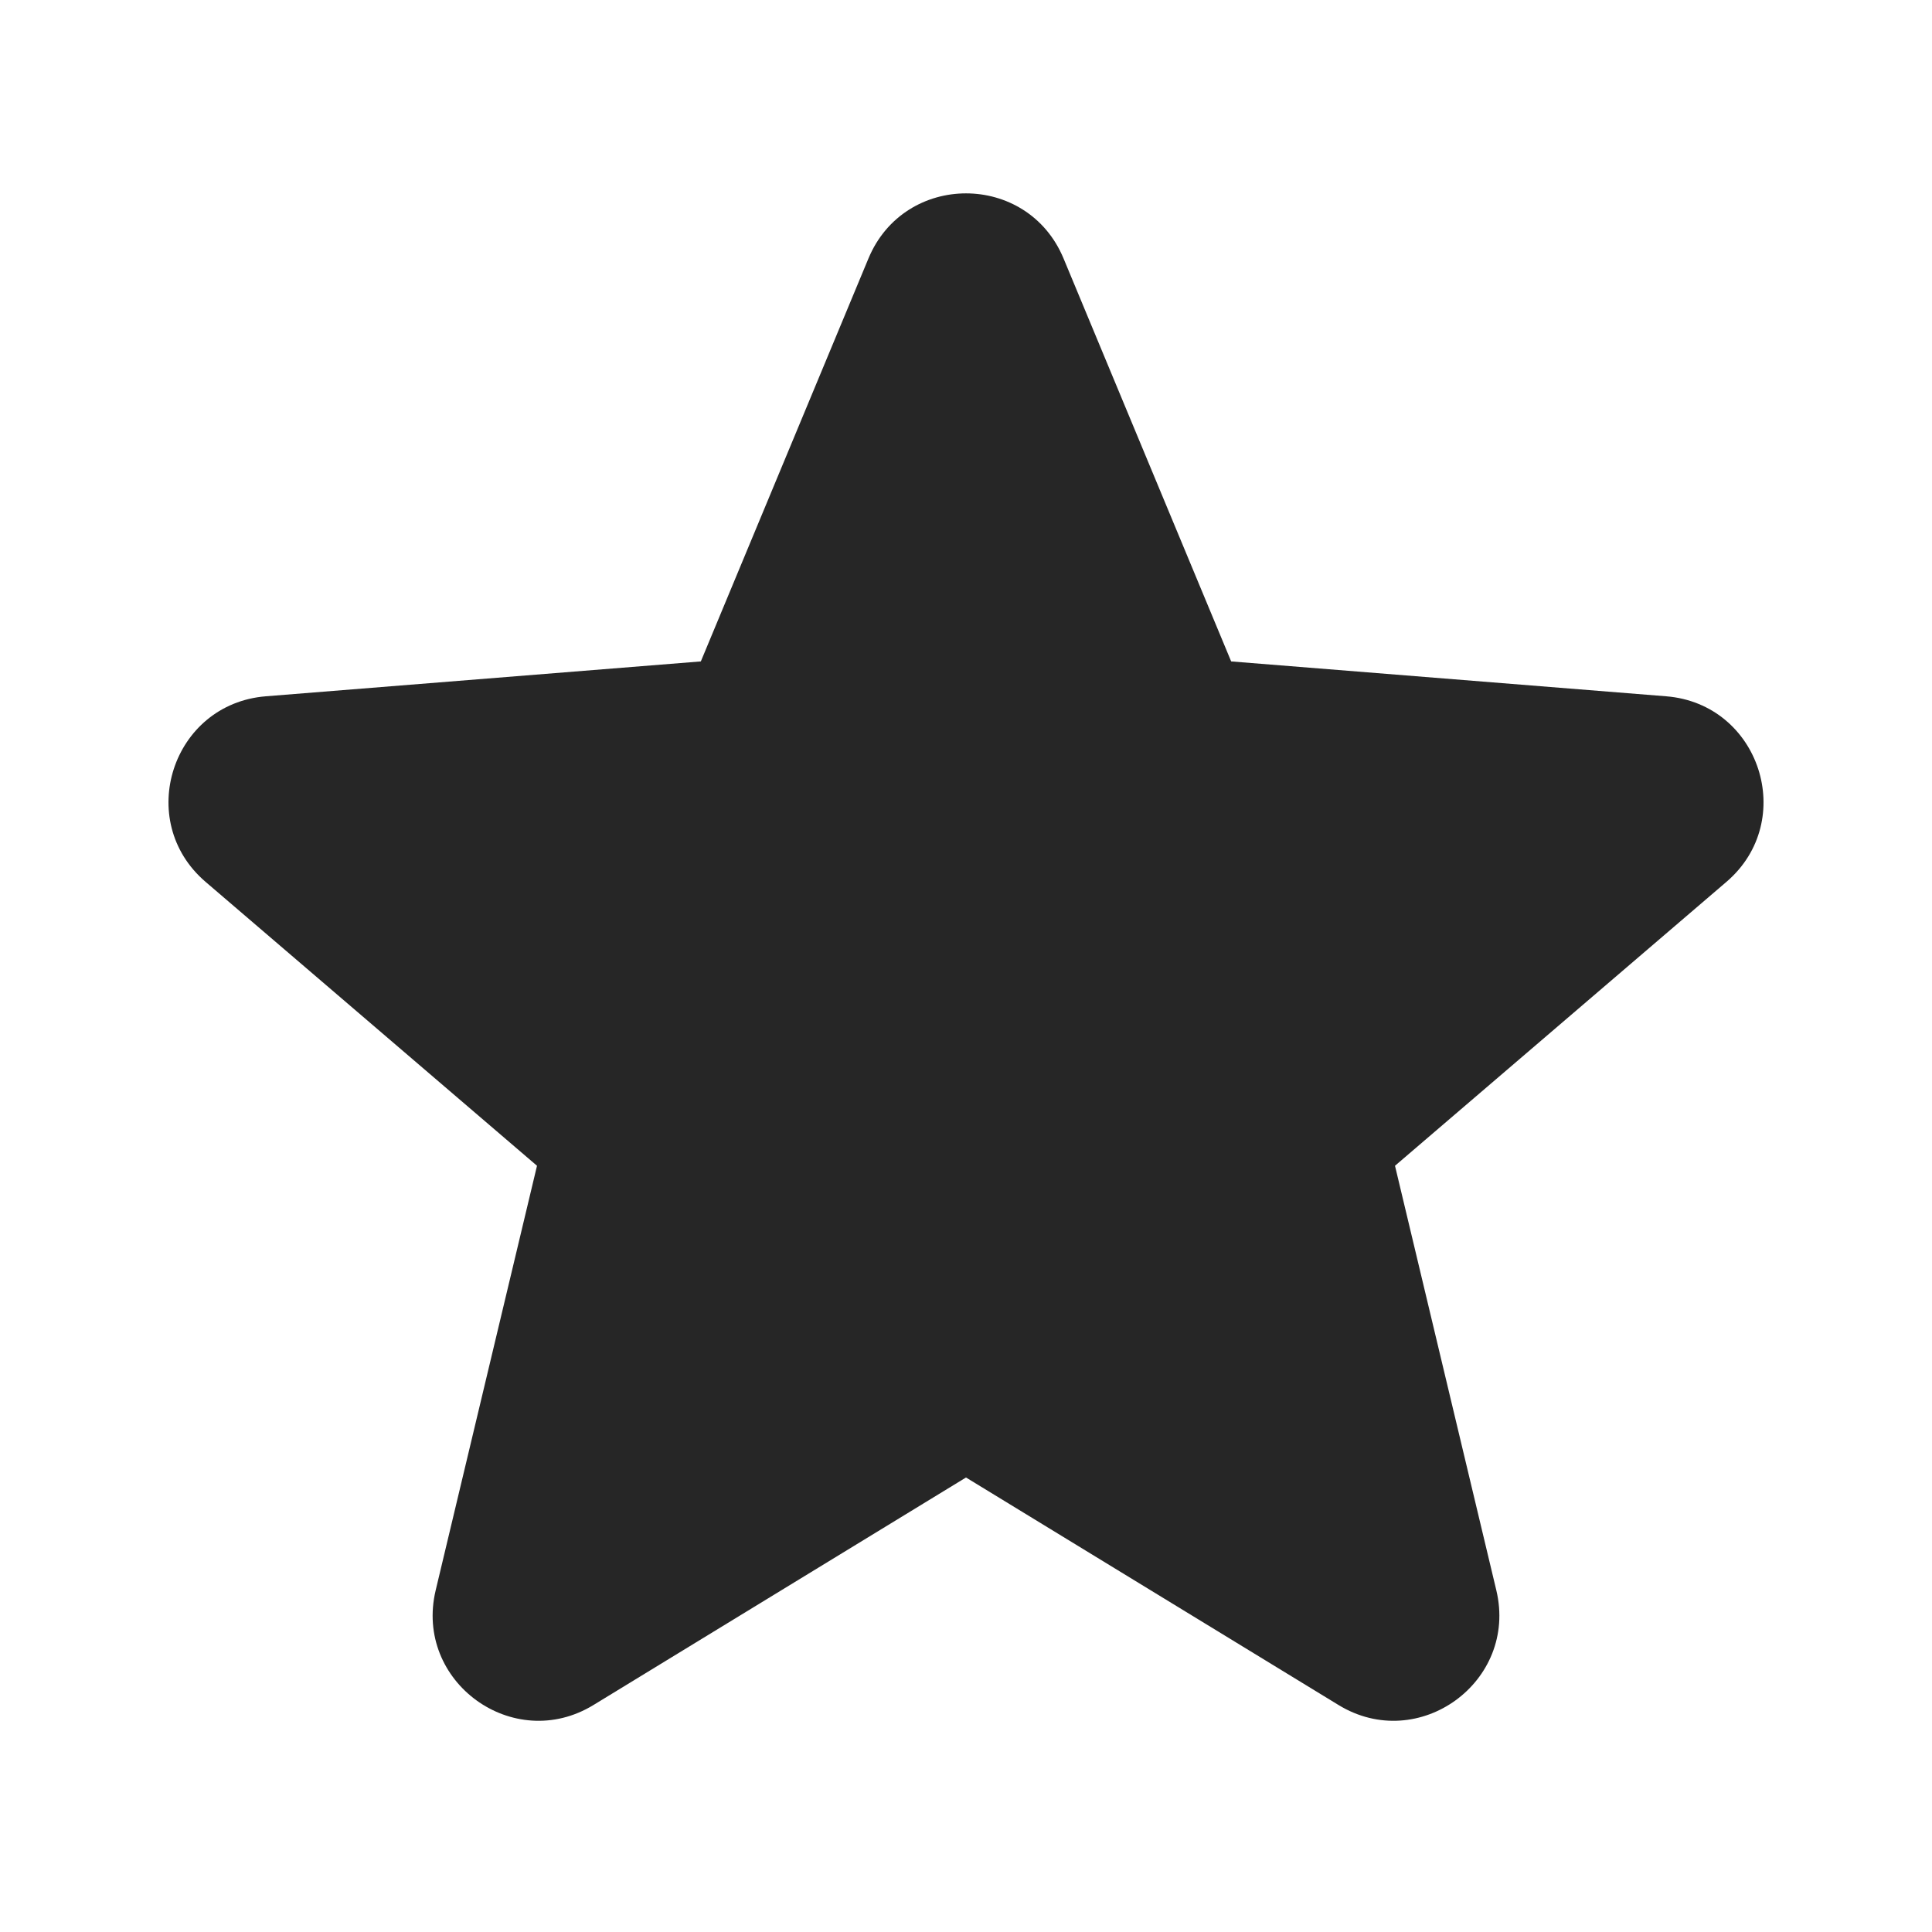 <svg width="20" height="20" viewBox="0 0 20 20" fill="none" xmlns="http://www.w3.org/2000/svg">
<path fill-rule="evenodd" clip-rule="evenodd" d="M8.99 2.676C9.364 1.777 10.636 1.777 11.01 2.676L12.745 6.847L17.248 7.208C18.218 7.286 18.611 8.496 17.872 9.129L14.441 12.068L15.49 16.463C15.715 17.409 14.686 18.157 13.856 17.65L10 15.295L6.144 17.65C5.314 18.157 4.285 17.409 4.51 16.463L5.559 12.068L2.128 9.129C1.389 8.496 1.782 7.286 2.752 7.208L7.255 6.847L8.99 2.676Z" fill="#262626"/>
</svg>
